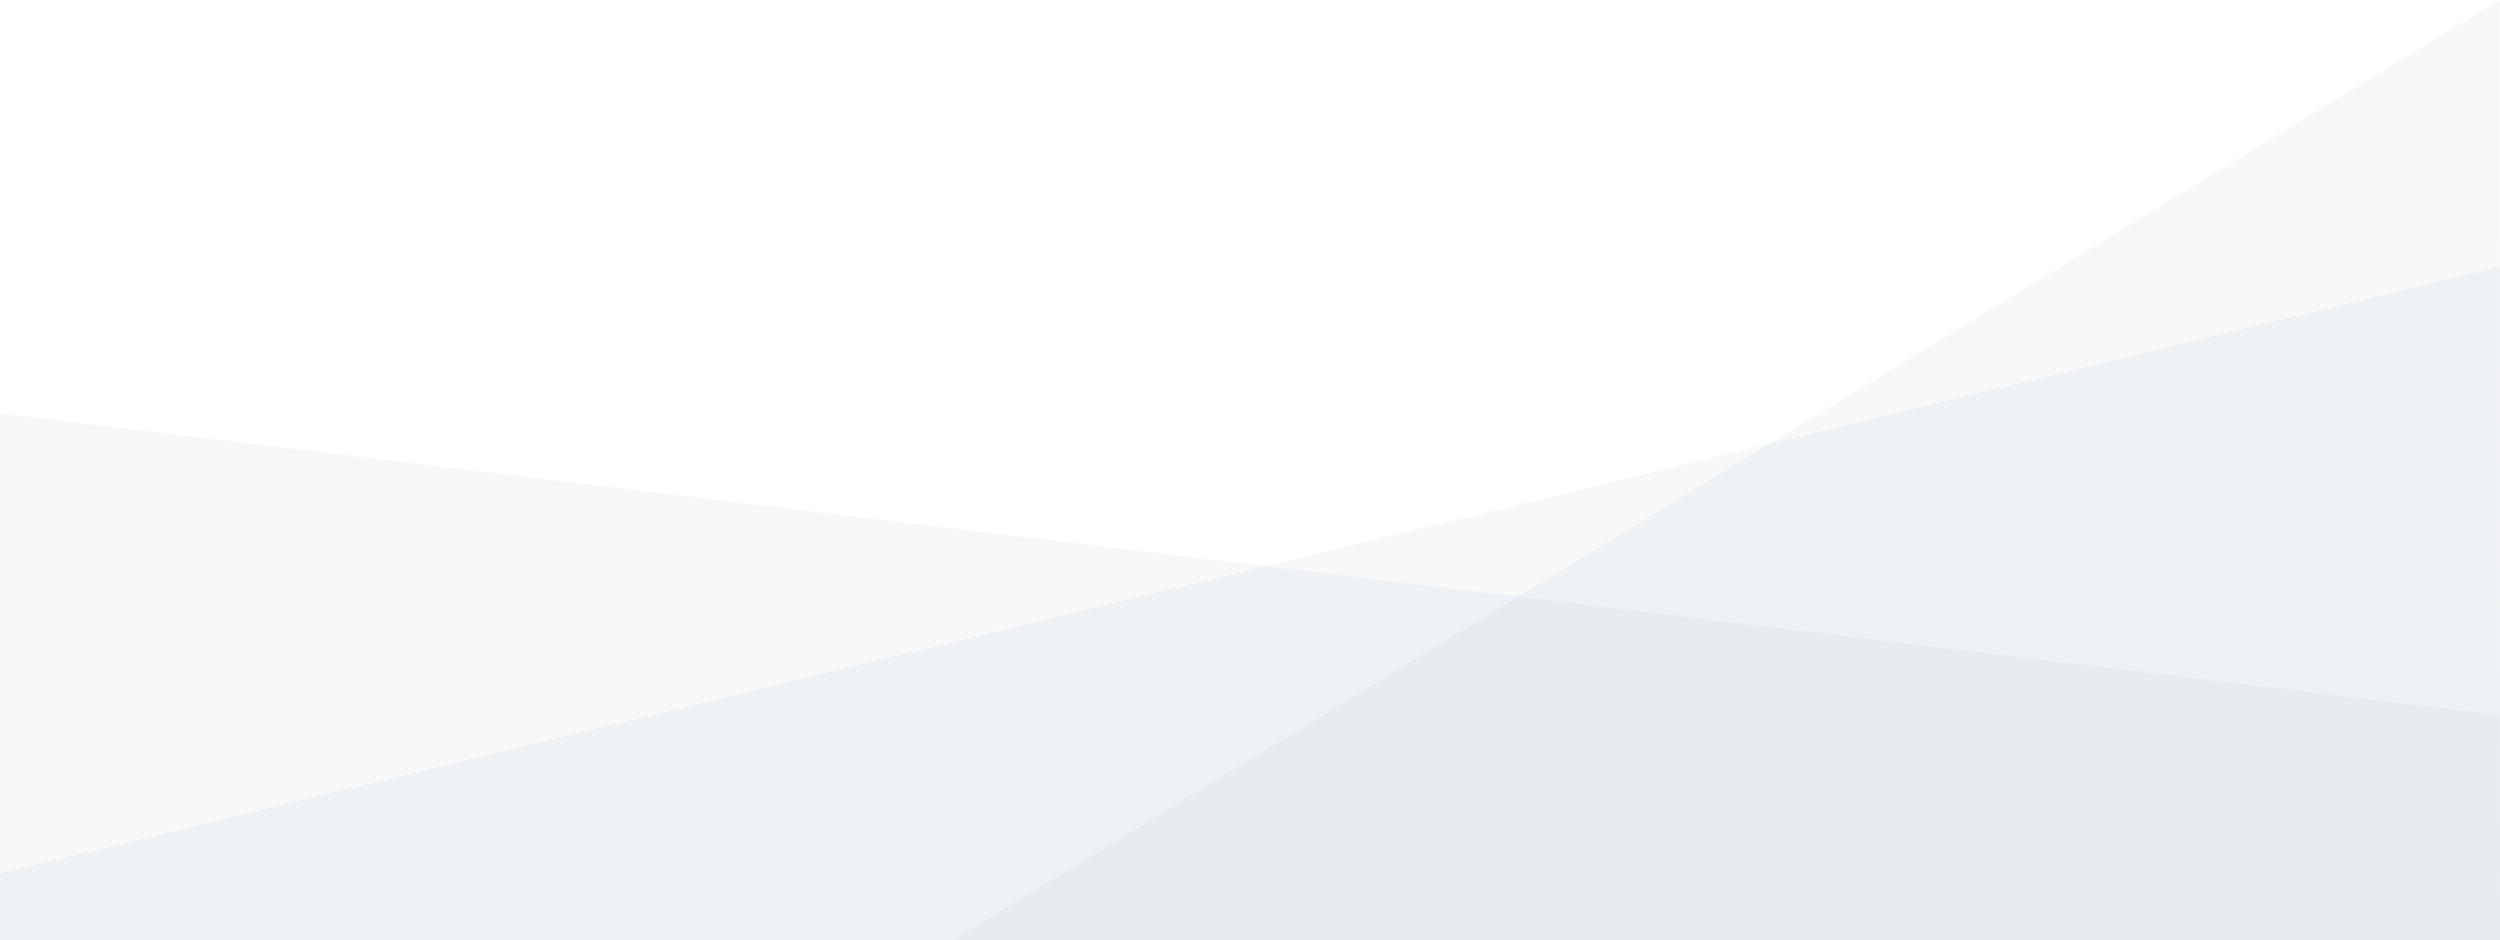 <svg width="375" height="141" viewBox="0 0 375 141" fill="none" xmlns="http://www.w3.org/2000/svg">
<path d="M374.948 40L0 131.022V141H375L374.948 40Z" fill="#A6B5D0" fill-opacity="0.1"/>
<path d="M0 141H375V107.285L0 62V141Z" fill="#A6B5D0" fill-opacity="0.1"/>
<path d="M374.948 0L143 141H375L374.948 0Z" fill="#A6B5D0" fill-opacity="0.1"/>
</svg>
